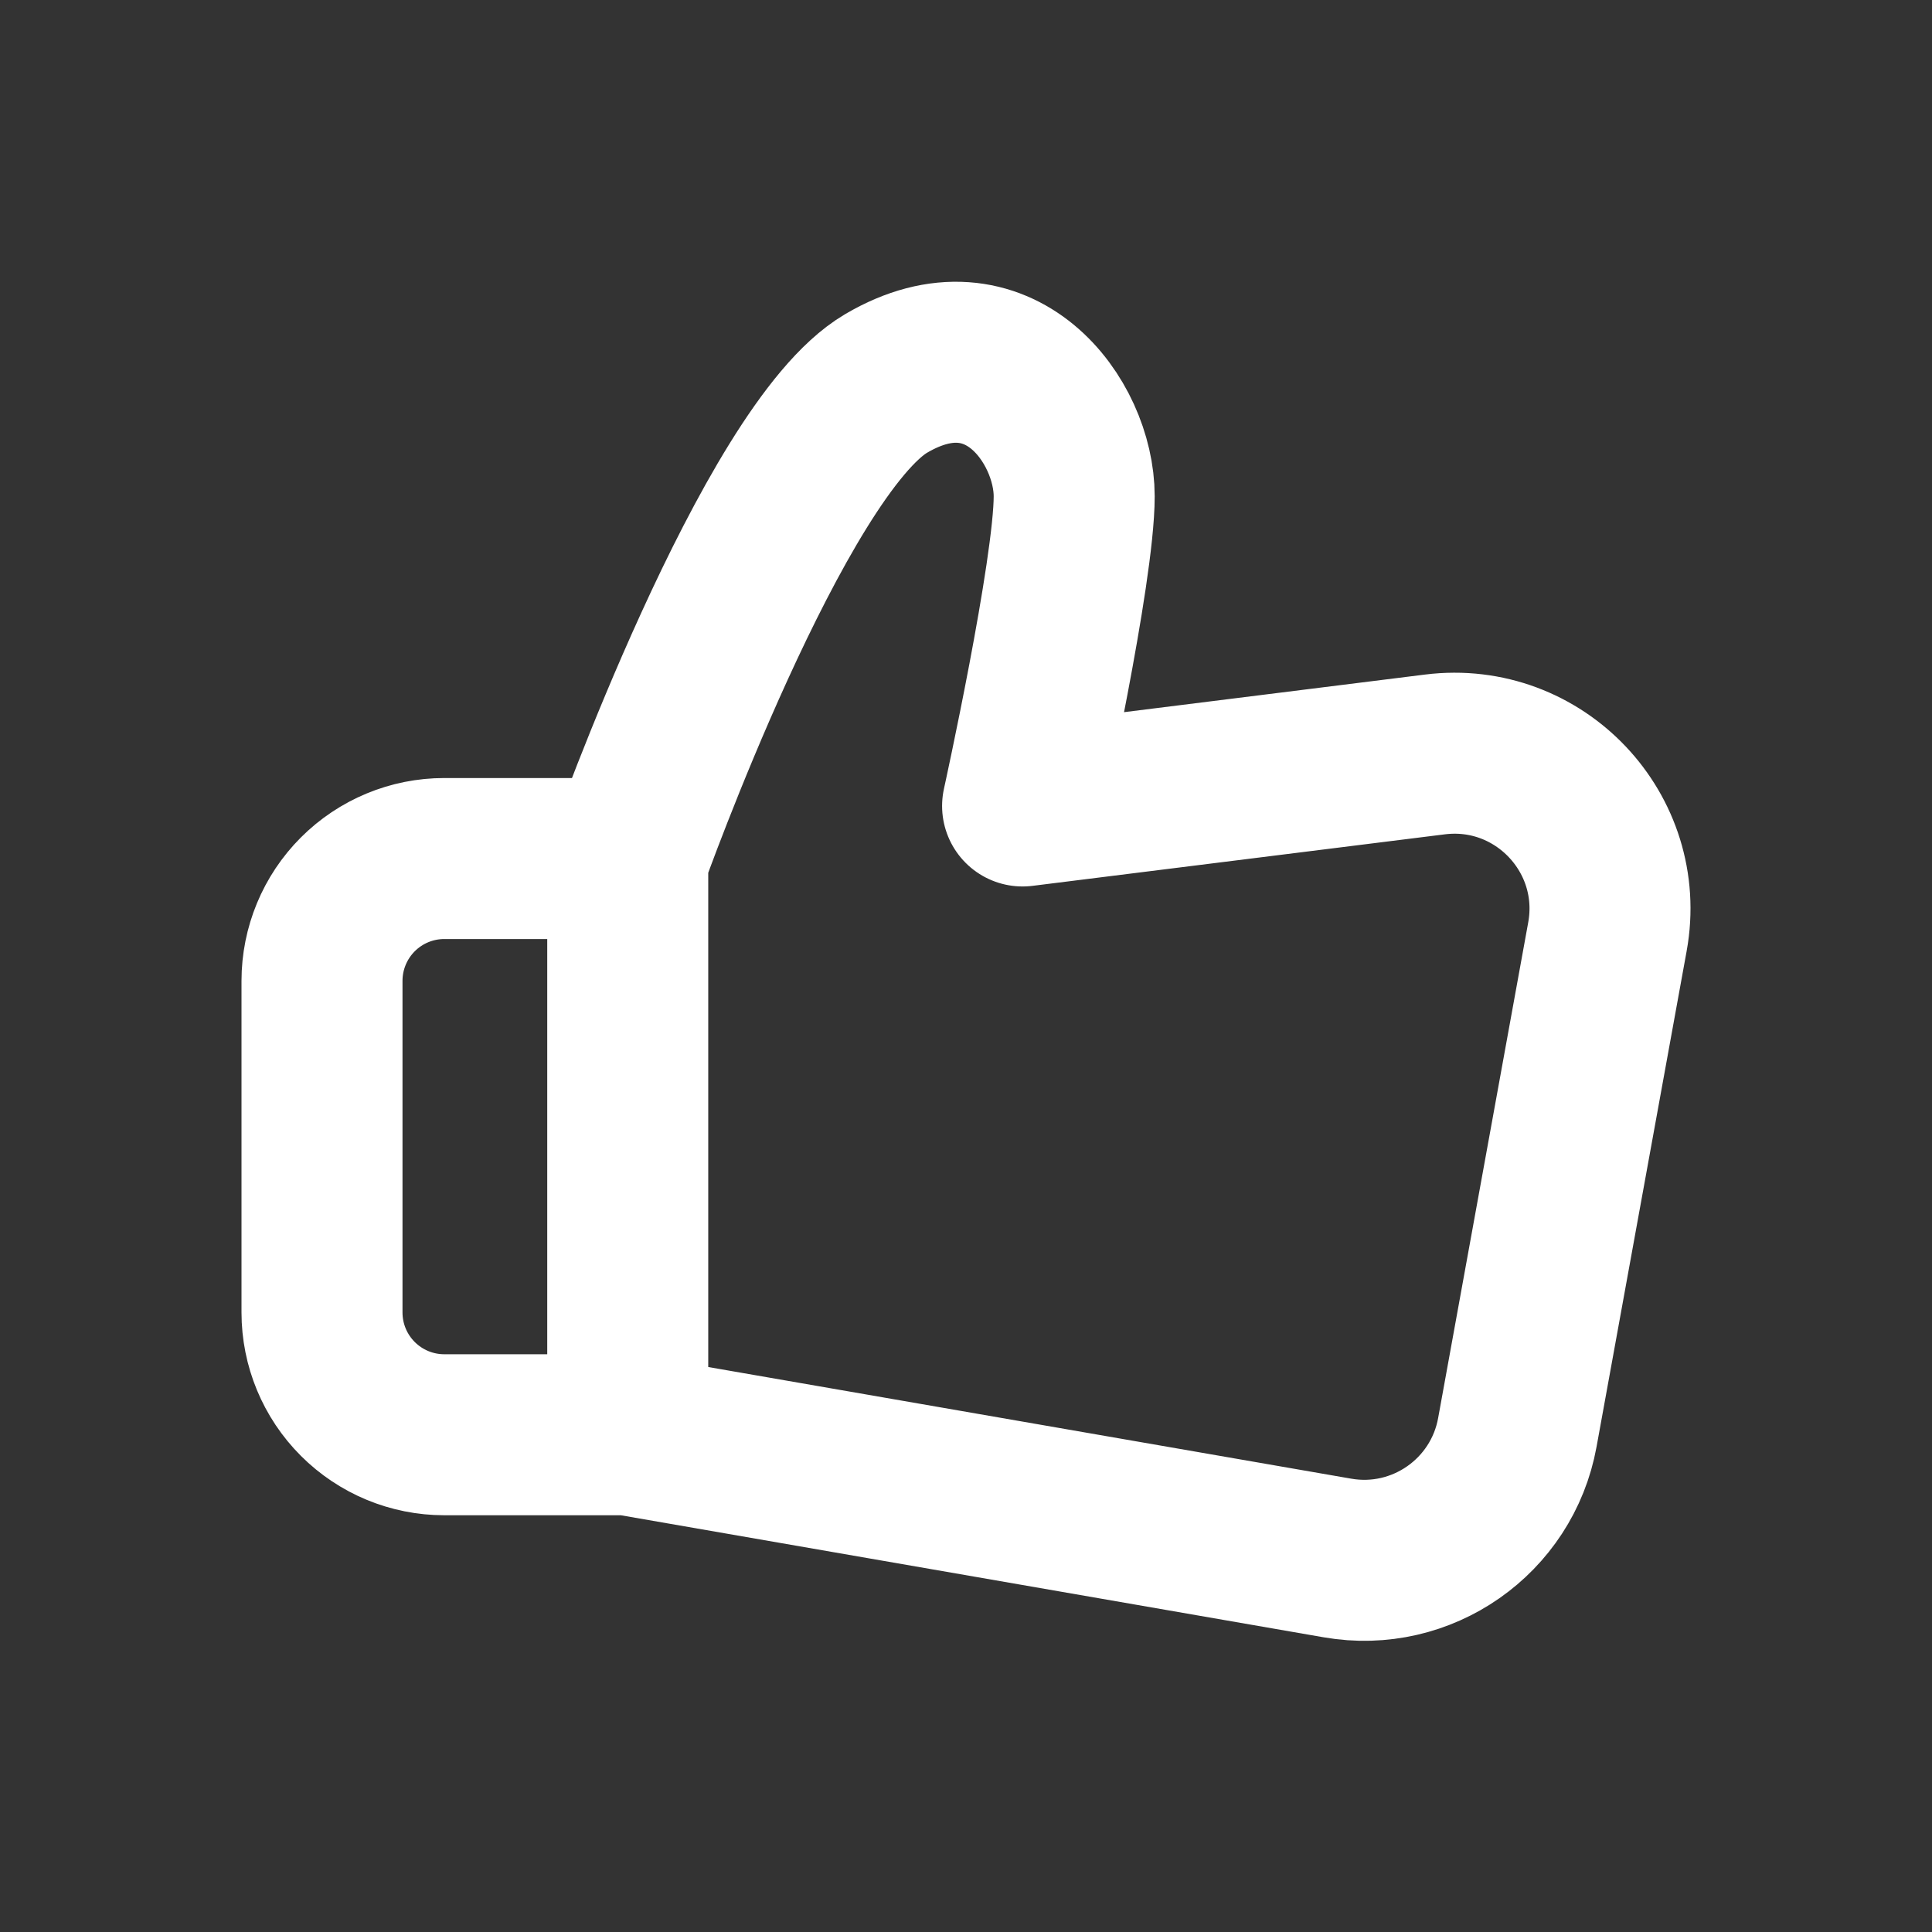 <svg id="thumbs-up" xmlns="http://www.w3.org/2000/svg" viewBox="0 0 24 24" color="#131214" fill="none" style="width: 24px; height: 24px;"><rect x="0" y="0" width="24" height="24" fill="#333333" stroke="none"/><path d="M7.798 10.665C7.798 10.665 9.607 5.588 11.008 4.763C12.41 3.939 13.344 5.231 13.344 6.165C13.344 7.1 12.703 10.012 12.703 10.012L17.825 9.372C19.121 9.21 20.202 10.352 19.968 11.637L18.849 17.794C18.659 18.84 17.661 19.536 16.615 19.354L7.798 17.823M7.798 10.665V17.823M7.798 10.665H5.519C5.116 10.665 4.73 10.825 4.445 11.11C4.16 11.395 4 11.782 4 12.185V16.304C4 16.707 4.16 17.093 4.445 17.378C4.73 17.663 5.116 17.823 5.519 17.823H7.798" stroke-linecap="round" stroke-linejoin="round" stroke-width="2px" stroke="white" fill="none"></path>     </svg>
